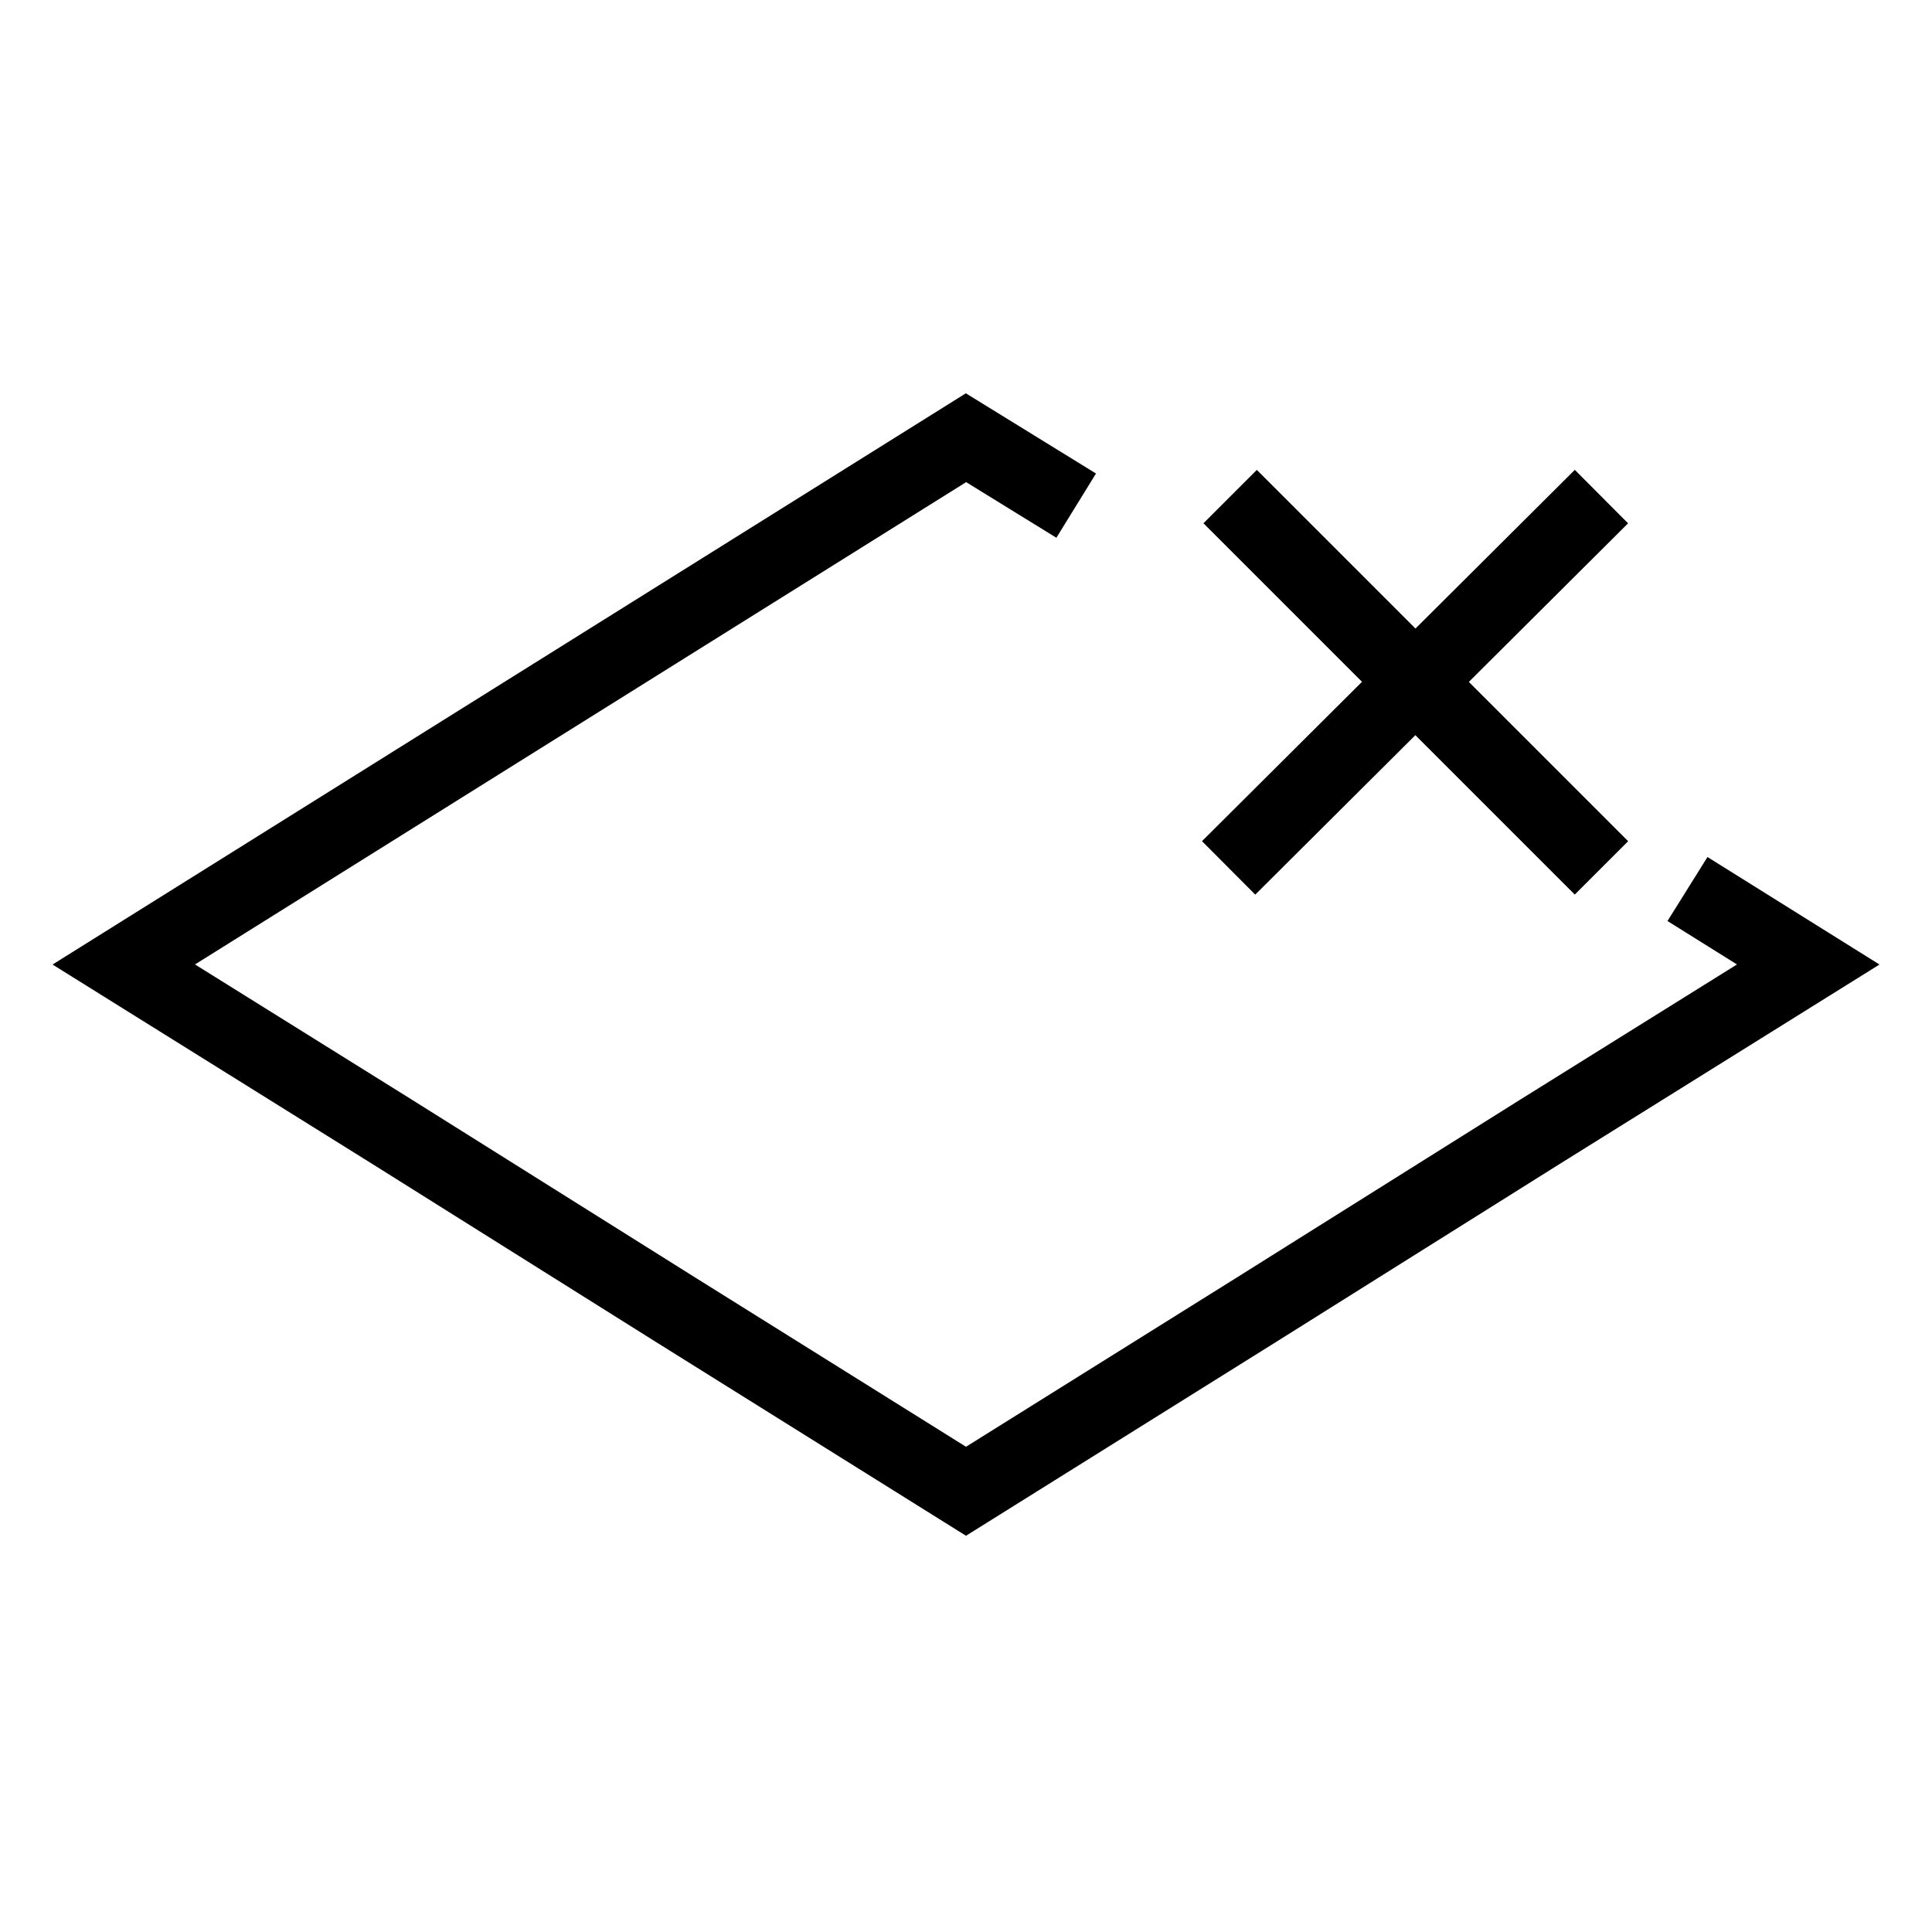 <?xml version="1.0" encoding="utf-8"?>
<!-- Generator: Adobe Illustrator 26.0.2, SVG Export Plug-In . SVG Version: 6.00 Build 0)  -->
<svg version="1.1" id="Layer_1" xmlns="http://www.w3.org/2000/svg" xmlns:xlink="http://www.w3.org/1999/xlink" x="0px" y="0px"
	 viewBox="0 0 128 128" style="enable-background:new 0 0 128 128;" xml:space="preserve">
<style type="text/css">
	.DeleteFloorx0{fill:none;stroke:#000000;stroke-width:5;stroke-miterlimit:10;}
</style>
<polyline class="DeleteFloorx0" points="111.8,58.9 119.8,63.9 102,75 83.2,86.8 64,98.8 44.8,86.8 26,75 8.2,63.9 64,29 71.3,33.5 "/>
<line class="DeleteFloorx0" x1="81.4" y1="57.5" x2="106.1" y2="32.9"/>
<line class="DeleteFloorx0" x1="106.1" y1="57.5" x2="81.5" y2="32.9"/>
</svg>
